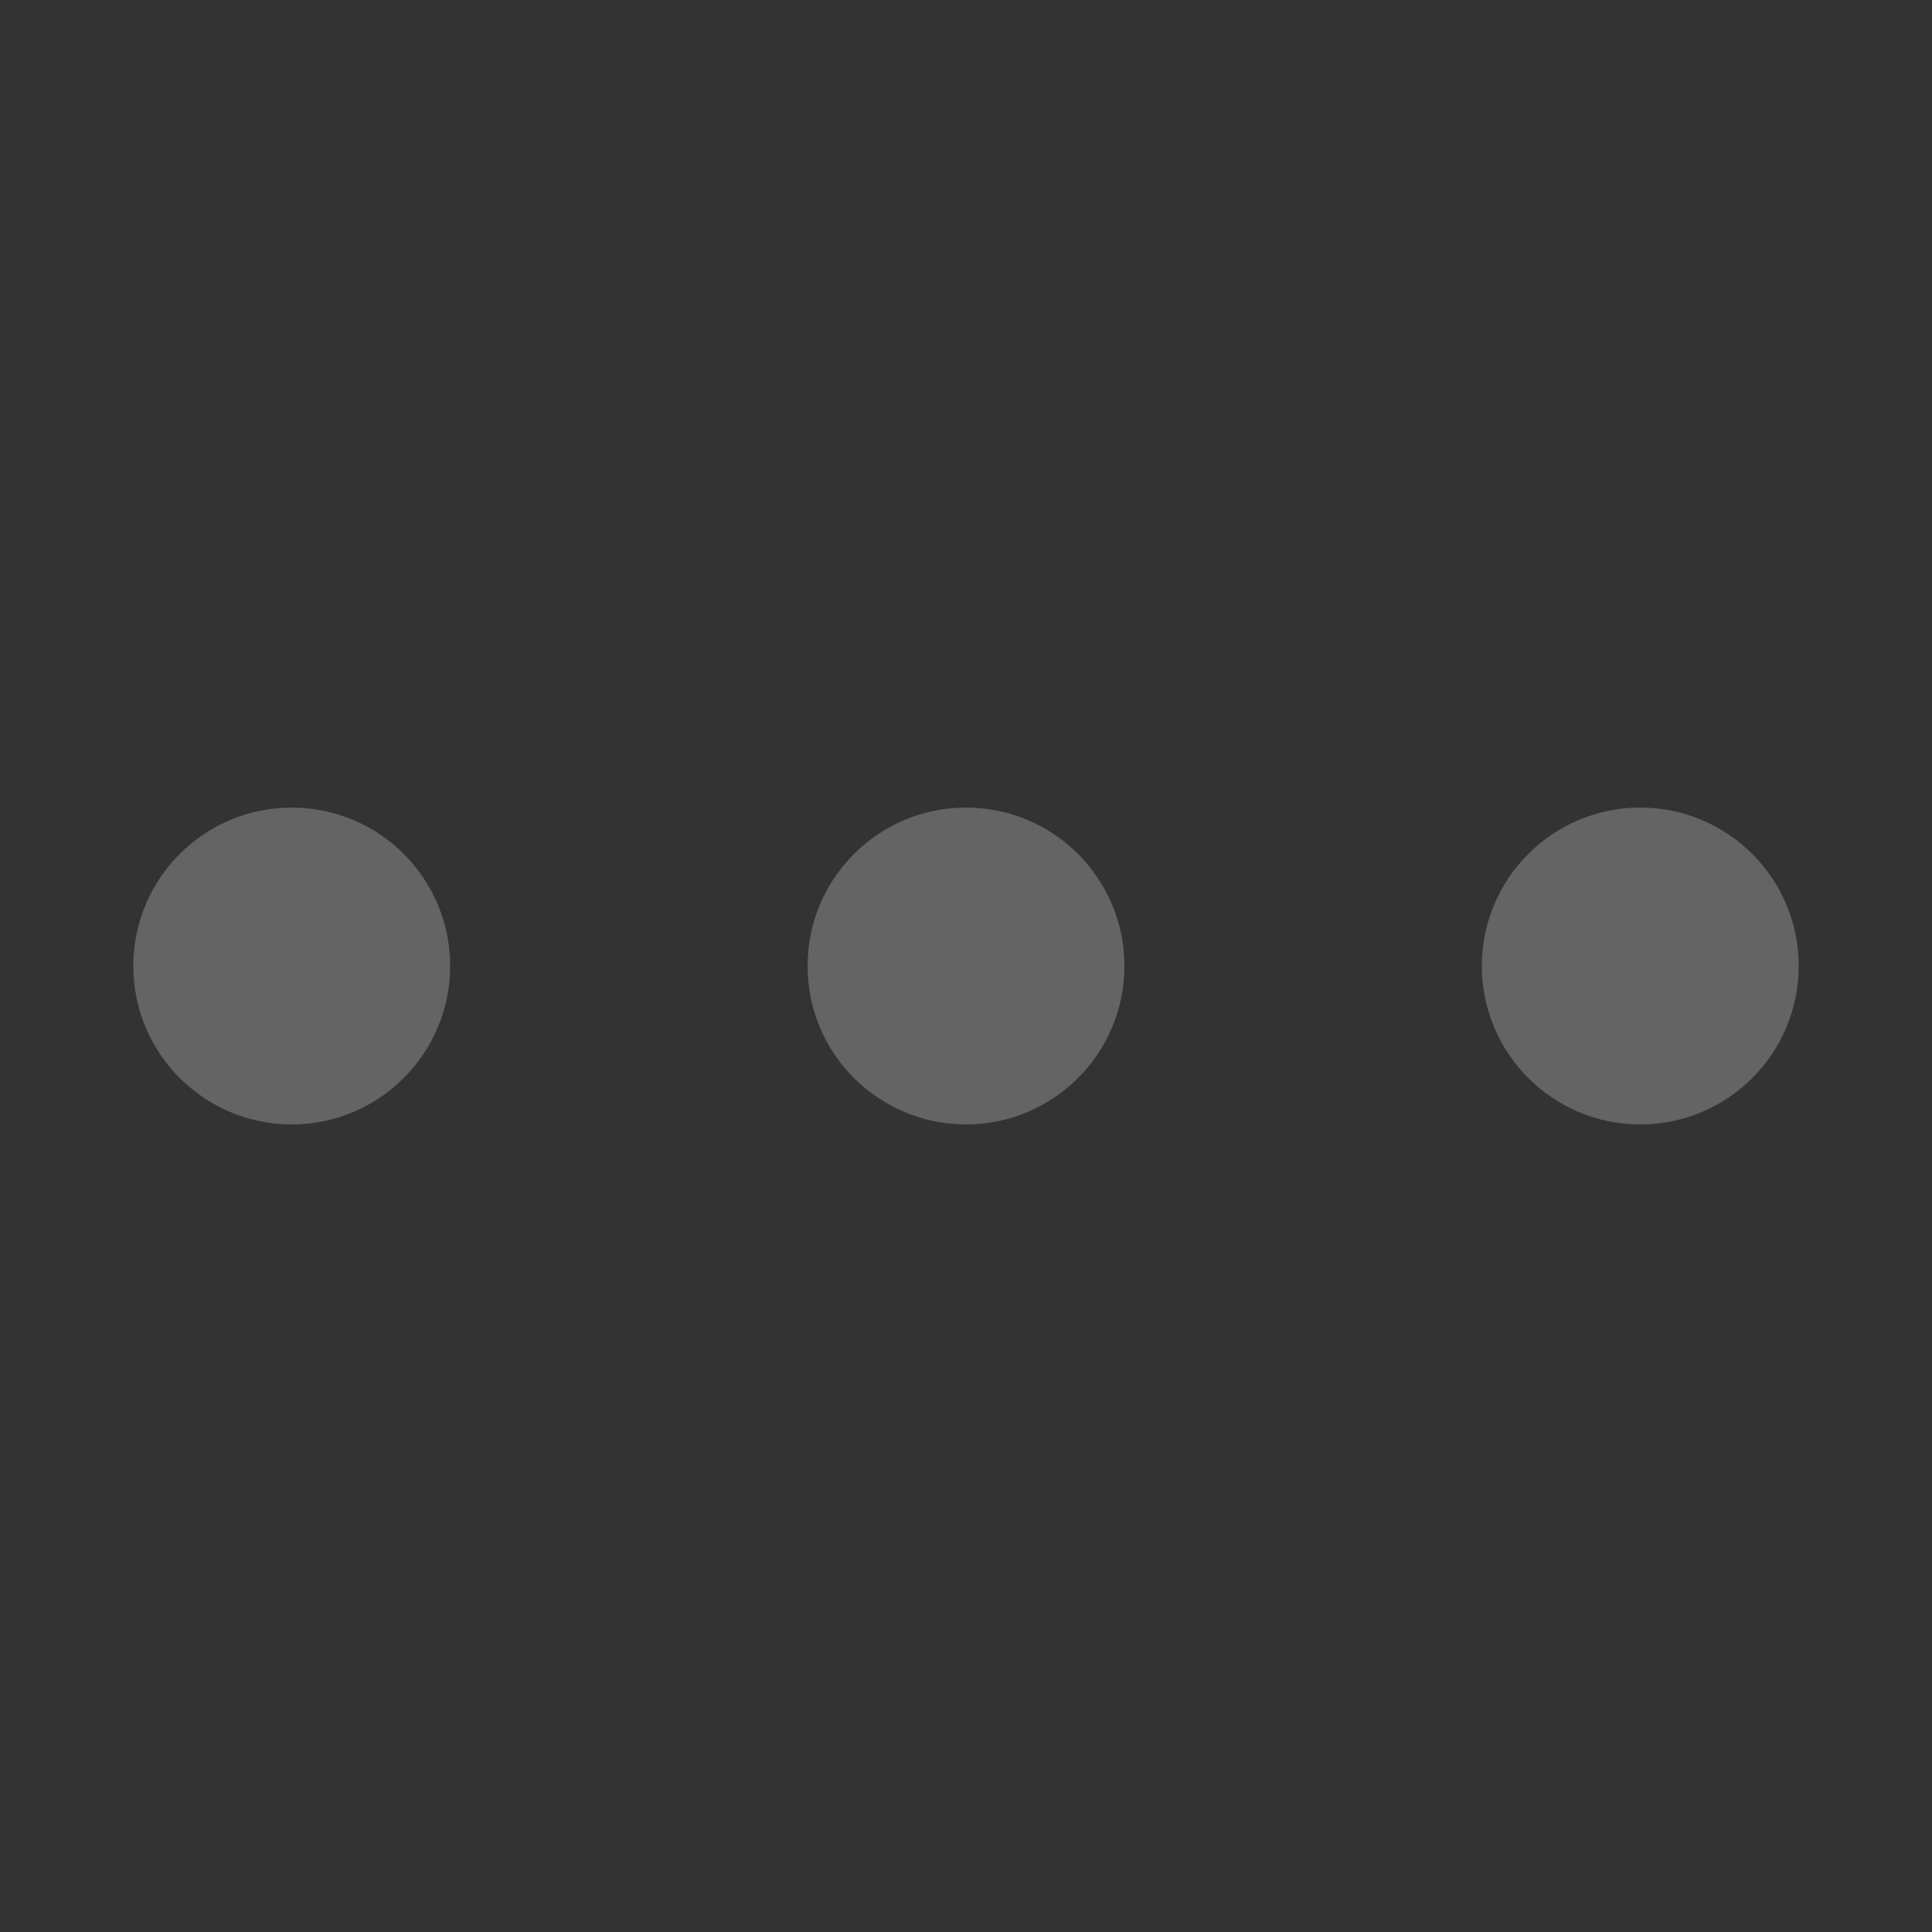 <?xml version="1.0" encoding="utf-8"?>
<!-- Generator: Adobe Illustrator 26.5.0, SVG Export Plug-In . SVG Version: 6.00 Build 0)  -->
<svg version="1.1" id="Layer_1" xmlns="http://www.w3.org/2000/svg" xmlns:xlink="http://www.w3.org/1999/xlink" x="0px" y="0px"
	 viewBox="0 0 100 100" style="enable-background:new 0 0 100 100;" xml:space="preserve">
<rect x="0" y="0" width="100" height="100" fill="#333333" stroke="none"/>
<style type="text/css">
	.st0{fill:url(#SVGID_1_);}
	.st1{fill:#EC724C;}
	.st2{fill:#89C464;}
	.st3{fill:#FFFFFF;}
	.st4{opacity:0.76;}
	.st5{fill:#6B97B0;}
	.st6{fill:#78ADB8;}
	.st7{opacity:0.6;fill:#FFFFFF;enable-background:new    ;}
	.st8{fill:#886753;}
	.st9{fill:#656464;}
</style>
<linearGradient id="SVGID_1_" gradientUnits="userSpaceOnUse" x1="-56.691" y1="101.525" x2="-56.691" y2="48.814" gradientTransform="matrix(1 0 0 -1 0 101.22)">
	<stop  offset="0" style="stop-color:#CD6758"/>
	<stop  offset="1" style="stop-color:#FFE33F"/>
</linearGradient>
<path class="st0" d="M-7,54.2h-99.4V18.7c0-10.2,8.3-18.5,18.5-18.5h62.4C-15.3,0.2-7,8.5-7,18.7C-7,18.7-7,54.2-7,54.2z"/>
<ellipse class="st1" cx="-67.8" cy="39.9" rx="11.9" ry="11.5"/>
<path class="st2" d="M-82.5,50.3l9.9-3.9l2.2-6.4l3.4,7.2l4.4-13l3.4,6.1c0,0,8.4-16.7,8.5-16.3c0.1,0.4,5.2,8.9,5.2,8.9l3.3-3
	l6,8.2l11.4-19.8l7.8,13.1l3.1-4l2.4,2.8l4.6-6.4v28.7h-75.6V50.3z"/>
<path class="st3" d="M-30,52.9H-84c-0.3,0-0.5-0.2-0.5-0.5v-0.2c0-0.3,0.2-0.5,0.5-0.5H-30c0.3,0,0.5,0.2,0.5,0.5v0.2
	C-29.5,52.7-29.7,52.9-30,52.9z"/>
<g class="st4">
	<ellipse class="st3" cx="-63" cy="50.6" rx="8" ry="7.4"/>
	<ellipse class="st3" cx="-77.4" cy="36.3" rx="8" ry="7.4"/>
	<ellipse class="st3" cx="-87.9" cy="43.2" rx="13.5" ry="12.5"/>
	<ellipse class="st3" cx="-71.9" cy="45.7" rx="8.9" ry="8.3"/>
	<g>
		<path class="st3" d="M-104.2,23.7c-0.7,0-1.5,0-2.2,0.1v28.4c0.7,0.1,1.5,0.1,2.2,0.1c8.6,0,15.5-6.4,15.5-14.4
			C-88.7,30.1-95.6,23.7-104.2,23.7z"/>
	</g>
</g>
<rect x="-106.4" y="58" class="st5" width="99.4" height="9"/>
<rect x="-106.4" y="49.8" class="st6" width="99.4" height="10.2"/>
<path class="st7" d="M-20.2,63h-54.1c-0.3,0-0.5-0.2-0.5-0.5v-0.2c0-0.3,0.2-0.5,0.5-0.5h54.1c0.3,0,0.5,0.2,0.5,0.5v0.2
	C-19.8,62.8-20,63-20.2,63z"/>
<path class="st7" d="M-10.1,52.9h-39.4c-0.3,0-0.5-0.2-0.5-0.5v-0.2c0-0.3,0.2-0.5,0.5-0.5h39.4c0.3,0,0.5,0.2,0.5,0.5v0.2
	C-9.6,52.7-9.8,52.9-10.1,52.9z"/>
<path class="st8" d="M-106.4,77.8H-7V82c0,9.9-8,18-18,18h-63.5c-9.9,0-18-8-18-18V77.8z"/>
<rect x="-106.4" y="66.7" class="st6" width="99.4" height="11.6"/>
<path class="st7" d="M-17.7,76.2h-38.9c-0.3,0-0.5-0.2-0.5-0.5v-0.2c0-0.3,0.2-0.5,0.5-0.5h38.9c0.3,0,0.5,0.2,0.5,0.5v0.2
	C-17.2,76-17.4,76.2-17.7,76.2z"/>
<path class="st7" d="M-13.6,73.6h-18c-0.3,0-0.5-0.2-0.5-0.5v-0.2c0-0.3,0.2-0.5,0.5-0.5h18c0.3,0,0.5,0.2,0.5,0.5v0.2
	C-13.1,73.4-13.3,73.6-13.6,73.6z"/>
<g>
	<path class="st8" d="M-97.1,46.1c0.4,1.2,2.2,2.6,3.3,3.2c0,0.1,0,0.1,0,0.2c0.5-0.5,0.9-1.5,1-2.4c0.5,0.7,0.4,2.3,0.4,3.6
		c0.8-0.1,1.7-0.4,2.3,0c0.5,0,1,0,1.5,0c0.2-1,0.4-2.1,0.4-3.6c0.1,0,0.1,0,0.2,0c0.2,0.6,0.4,1.2,0.6,1.9c0.5-0.8,0-6.5,0-8.2
		c-1-0.8-2.3-1.9-2.9-3.2c-0.3-0.7-0.2-1.5-0.6-2.1c0-0.3,0-0.5,0-0.7c0.6,0.8,0.7,2,1.3,2.8c0.6,0.8,1.9,1.3,2.5,2.1
		c1.6-0.3,4.2-5.3,4.4-7.3c1.2,1.9-2.2,7.7-3.3,8.4c0,3.1,0.2,5,1.3,6.7c5.9,0.1,8.4-6.5,8.3-12.7c1.7,2.3-0.1,9.7-1.3,11
		c0,0.1,0,0.3,0,0.4c3.2-0.1,3.8-2.3,5.4-3.9c0-0.1,0-0.1,0-0.2c0.1,0,0.1,0,0.2,0c-0.7,2.9-2.7,4.9-5.4,5.8c-3.1,1-8.1,0.7-9.5,3.4
		c-0.3,0.2,0.3,0.6,0.6,0.7c0.2,0.2,0,0.1,0.4,0.2c1.1-1.3,2.4-1.5,3.9-2.4c0.4,0,0.8,0,1.2,0c-0.4,2-1.6,4.1-3.5,4.7
		c0.1,2.8,2.4,3.6,4.3,4.7c-0.2,1.5-1.5,1.8-2.1,3.2c-1.4-0.1-4.2-0.9-5.2-0.2c-2.1,0.1-3.9,2.5-4.6,3.9c1.1-0.7,2-1.8,3.3-2.4
		c0-0.1,0-0.1,0-0.2c1,1.1,1.3,2.4,2.9,3c2.5,0.9,5.9-0.3,8.9,0.4c1.9,0.4,4.7,0.2,7,0.2c6.5,0,12.1,0.1,16,2.4
		c2.5,1.5,3.4,2.2,4.3,5.4c0.2,0.8,0.3,2.3-0.2,3c-0.1,0.3,0,0.2-0.2,0.4c-0.5-0.9-1.1-2.2-1.7-3c0-0.1,0-0.1,0-0.2
		c-0.1,0-0.1,0-0.2,0c0,2-0.1,4.5,0,6.9h-48.3c-0.5-0.7-0.6-1.3-0.9-2.1c-0.5-1.8-0.3-5.3-0.3-7c0-1.3,0-2.6,0-3.9
		c0.5-2.3,0.1-5.1,0.8-7.3c0.4-1.4,1.4-2.5,2.1-3.5c0.5-0.8,0.8-1.7,1.5-2.2c-0.1-1.6-0.7-1.3-1.5-2.1c-1.3-1.2-2.2-3.1-2.3-5.4
		c2.1,0.3,4.4,1.7,5.6,3c0.1,0,0.1,0,0.2,0c-0.9-2.2-5.4-4.5-7-6.5c-1.6-2.1-4.5-6.5-3.5-10.8c0.3-1.5,0.9-2.9,1.2-4.3
		c0.7,1.1-0.7,3.4,0,4.5c0,0.4,0,0.9,0,1.3c0.1,0,0.1,0,0.2,0c0.8-3.2,3.5-4.2,5.2-6.3c0.1,0,0.3,0,0.4,0c-1.3,1.9-3.3,3.2-4.3,5.4
		c-2.1,5,1.4,8.8,3.7,10.8c0.4-0.1,0.4,0,0.6-0.2c1.6-0.6,1.6-3.1,2.1-4.7c0.6-1.5,1.2-3,1.7-4.5c0.6-1,1.7-1.8,2.3-2.8
		c0.1,0,0.1,0,0.2,0c-0.5,1.5-1.7,2.7-2.3,4.1c-0.5,1.2-0.5,2.7-1.2,3.7c0,0.7,0,1.4,0,2.1c1.8,0.3,4.8-0.5,5.8-1.7
		c0.1,0,0.3,0,0.4,0c-1,1.4-3.1,2.7-4.8,3.4c-1.2,0.5-2.2,0.2-2.7,1.3C-97.1,45.9-97.2,46-97.1,46.1z"/>
</g>
<g>
	<circle class="st9" cx="15.1" cy="50" r="8.2"/>
	<circle class="st9" cx="50" cy="50" r="8.2"/>
	<circle class="st9" cx="84.9" cy="50" r="8.2"/>
</g>
</svg>
